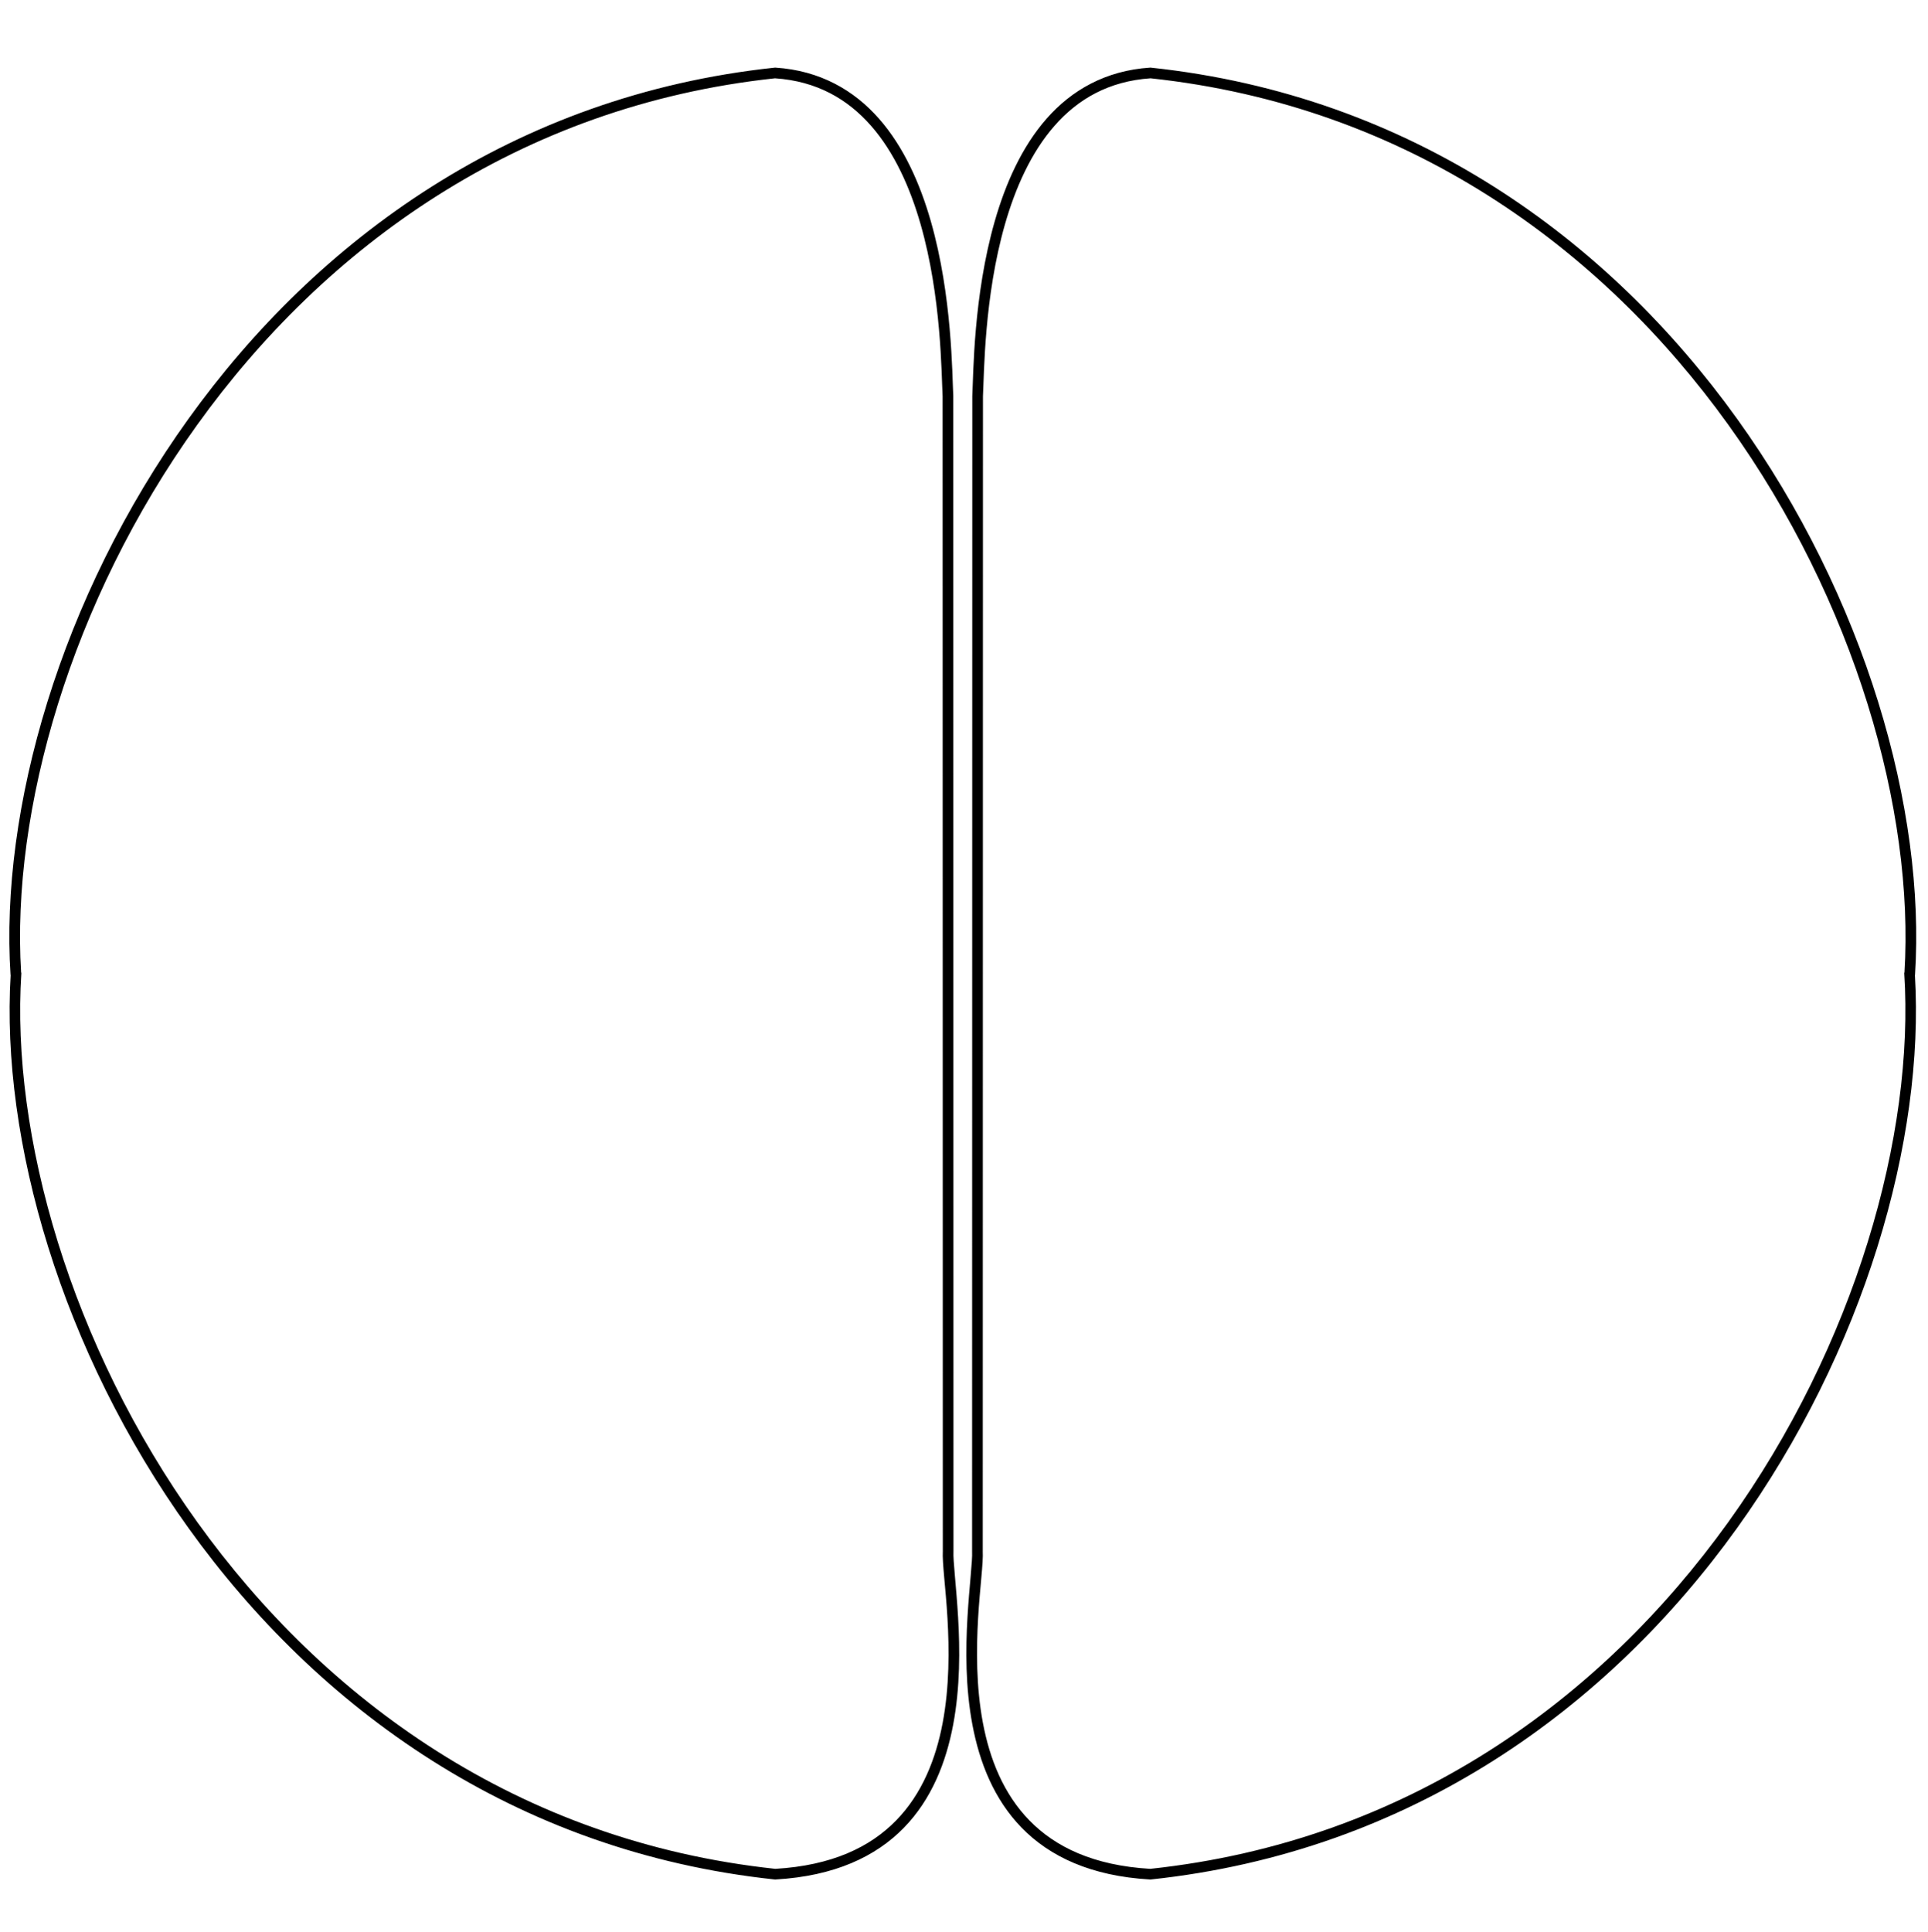 <?xml version="1.0" encoding="UTF-8" standalone="no"?>
<svg
   xmlns:dc="http://purl.org/dc/elements/1.1/"
   xmlns:cc="http://creativecommons.org/ns#"
   xmlns:rdf="http://www.w3.org/1999/02/22-rdf-syntax-ns#"
   xmlns:svg="http://www.w3.org/2000/svg"
   xmlns="http://www.w3.org/2000/svg"
   xmlns:sodipodi="http://sodipodi.sourceforge.net/DTD/sodipodi-0.dtd"
   xmlns:inkscape="http://www.inkscape.org/namespaces/inkscape"
   sodipodi:docname="flujo_2.svg"
   inkscape:version="1.0 (4035a4fb49, 2020-05-01)"
   version="1.1"
   id="svg3134"
   height="181.894"
   width="181.552">
  <defs
     id="defs3136" />
  <sodipodi:namedview
     inkscape:guide-bbox="true"
     showguides="true"
     inkscape:lockguides="true"
     inkscape:document-rotation="0"
     inkscape:window-maximized="1"
     inkscape:window-y="-9"
     inkscape:window-x="-9"
     inkscape:window-height="1001"
     inkscape:window-width="1920"
     fit-margin-bottom="0"
     fit-margin-right="0"
     fit-margin-left="0"
     fit-margin-top="0"
     showgrid="false"
     inkscape:current-layer="layer1"
     inkscape:document-units="px"
     inkscape:cy="86.696193"
     inkscape:cx="107.09678"
     inkscape:zoom="3.959798"
     inkscape:pageshadow="2"
     inkscape:pageopacity="0.0"
     borderopacity="1.0"
     bordercolor="#666666"
     pagecolor="#ffffff"
     id="base">
    <sodipodi:guide
       id="guide47"
       orientation="0,-1"
       position="24.244,198.561" />
    <sodipodi:guide
       id="guide49"
       orientation="0,-1"
       position="64.902,198.561" />
  </sodipodi:namedview>
  <g
     transform="translate(-344.937,-377.13)"
     id="layer1"
     inkscape:groupmode="layer"
     inkscape:label="Layer 1">
    <path
       id="path18"
       d="m 417.909,383.497 -0.042,0.004 c -24.577,2.615 -43.084,16.229 -55.169,33.045 -12.085,16.816 -17.783,36.826 -16.767,52.394 l 0.009,-6.3e-4 c -0.931,15.528 4.764,35.399 16.779,52.116 12.085,16.816 30.592,30.431 55.169,33.045 l 0.041,0.004 0.041,-0.003 c 5.565,-0.317 9.444,-2.172 12.069,-4.86 2.625,-2.687 3.986,-6.173 4.652,-9.708 0.666,-3.535 0.64,-7.132 0.467,-10.097 -0.173,-2.965 -0.485,-5.364 -0.437,-6.227 l 6.3e-4,-0.014 -0.019,-108.793 -0.001,-0.014 c -0.108,-1.952 -0.091,-9.38 -2.116,-16.437 -1.013,-3.528 -2.538,-6.984 -4.883,-9.651 -2.346,-2.667 -5.535,-4.529 -9.747,-4.804 z m 0.01,1.006 c 3.938,0.266 6.832,1.962 9.029,4.46 2.204,2.505 3.686,5.829 4.673,9.267 1.972,6.87 1.963,14.106 2.078,16.204 l 0.019,108.749 10e-4,-0.028 c -0.064,1.159 0.267,3.418 0.437,6.341 0.171,2.923 0.191,6.445 -0.451,9.853 -0.642,3.409 -1.942,6.693 -4.385,9.194 -2.438,2.496 -6.026,4.244 -11.376,4.556 -24.243,-2.594 -42.471,-16.008 -54.415,-32.628 -11.952,-16.631 -17.577,-36.477 -16.582,-51.745 l -0.021,-0.001 c -0.951,-15.249 4.669,-35.018 16.584,-51.596 11.943,-16.618 30.17,-30.031 54.41,-32.627 z"
       style="color:#000000;font-style:normal;font-variant:normal;font-weight:normal;font-stretch:normal;font-size:medium;line-height:normal;font-family:sans-serif;font-variant-ligatures:normal;font-variant-position:normal;font-variant-caps:normal;font-variant-numeric:normal;font-variant-alternates:normal;font-variant-east-asian:normal;font-feature-settings:normal;font-variation-settings:normal;text-indent:0;text-align:start;text-decoration:none;text-decoration-line:none;text-decoration-style:solid;text-decoration-color:#000000;letter-spacing:normal;word-spacing:normal;text-transform:none;writing-mode:lr-tb;direction:ltr;text-orientation:mixed;dominant-baseline:auto;baseline-shift:baseline;text-anchor:start;white-space:normal;shape-padding:0;shape-margin:0;inline-size:0;clip-rule:nonzero;display:inline;overflow:visible;visibility:visible;isolation:auto;mix-blend-mode:normal;color-interpolation:sRGB;color-interpolation-filters:linearRGB;solid-color:#000000;solid-opacity:1;vector-effect:none;fill:#000000;fill-opacity:1;fill-rule:nonzero;stroke:none;stroke-width:1;stroke-linecap:butt;stroke-linejoin:miter;stroke-miterlimit:4;stroke-dasharray:none;stroke-dashoffset:0;stroke-opacity:1;color-rendering:auto;image-rendering:auto;shape-rendering:auto;text-rendering:auto;enable-background:accumulate;stop-color:#000000" />
    <path
       id="path22"
       d="m 453.288,383.497 0.042,0.004 c 24.577,2.615 43.084,16.229 55.169,33.045 12.085,16.816 17.783,36.826 16.767,52.394 l -0.009,-6.3e-4 c 0.931,15.528 -4.764,35.399 -16.779,52.116 -12.085,16.816 -30.592,30.431 -55.169,33.045 l -0.041,0.004 -0.041,-0.003 c -5.565,-0.317 -9.444,-2.172 -12.069,-4.86 -2.625,-2.687 -3.986,-6.173 -4.652,-9.708 -0.666,-3.535 -0.64,-7.132 -0.467,-10.097 0.173,-2.965 0.485,-5.364 0.437,-6.227 l -6.3e-4,-0.014 0.019,-108.793 0.001,-0.014 c 0.108,-1.952 0.091,-9.38 2.116,-16.437 1.013,-3.528 2.538,-6.984 4.883,-9.651 2.346,-2.667 5.535,-4.529 9.747,-4.804 z m -0.01,1.006 c -3.938,0.266 -6.832,1.962 -9.029,4.46 -2.204,2.505 -3.686,5.829 -4.673,9.267 -1.972,6.87 -1.963,14.106 -2.078,16.204 l -0.019,108.749 -10e-4,-0.028 c 0.064,1.159 -0.267,3.418 -0.437,6.341 -0.171,2.923 -0.191,6.445 0.451,9.853 0.642,3.409 1.942,6.693 4.385,9.194 2.438,2.496 6.026,4.244 11.376,4.556 24.243,-2.594 42.471,-16.008 54.415,-32.628 11.952,-16.631 17.577,-36.477 16.582,-51.745 l 0.021,-0.001 c 0.951,-15.249 -4.669,-35.018 -16.584,-51.596 -11.943,-16.618 -30.17,-30.031 -54.41,-32.627 z"
       style="color:#000000;font-style:normal;font-variant:normal;font-weight:normal;font-stretch:normal;font-size:medium;line-height:normal;font-family:sans-serif;font-variant-ligatures:normal;font-variant-position:normal;font-variant-caps:normal;font-variant-numeric:normal;font-variant-alternates:normal;font-variant-east-asian:normal;font-feature-settings:normal;font-variation-settings:normal;text-indent:0;text-align:start;text-decoration:none;text-decoration-line:none;text-decoration-style:solid;text-decoration-color:#000000;letter-spacing:normal;word-spacing:normal;text-transform:none;writing-mode:lr-tb;direction:ltr;text-orientation:mixed;dominant-baseline:auto;baseline-shift:baseline;text-anchor:start;white-space:normal;shape-padding:0;shape-margin:0;inline-size:0;clip-rule:nonzero;display:inline;overflow:visible;visibility:visible;isolation:auto;mix-blend-mode:normal;color-interpolation:sRGB;color-interpolation-filters:linearRGB;solid-color:#000000;solid-opacity:1;vector-effect:none;fill:#000000;fill-opacity:1;fill-rule:nonzero;stroke:none;stroke-width:1;stroke-linecap:butt;stroke-linejoin:miter;stroke-miterlimit:4;stroke-dasharray:none;stroke-dashoffset:0;stroke-opacity:1;color-rendering:auto;image-rendering:auto;shape-rendering:auto;text-rendering:auto;enable-background:accumulate;stop-color:#000000" />
  </g>
</svg>
